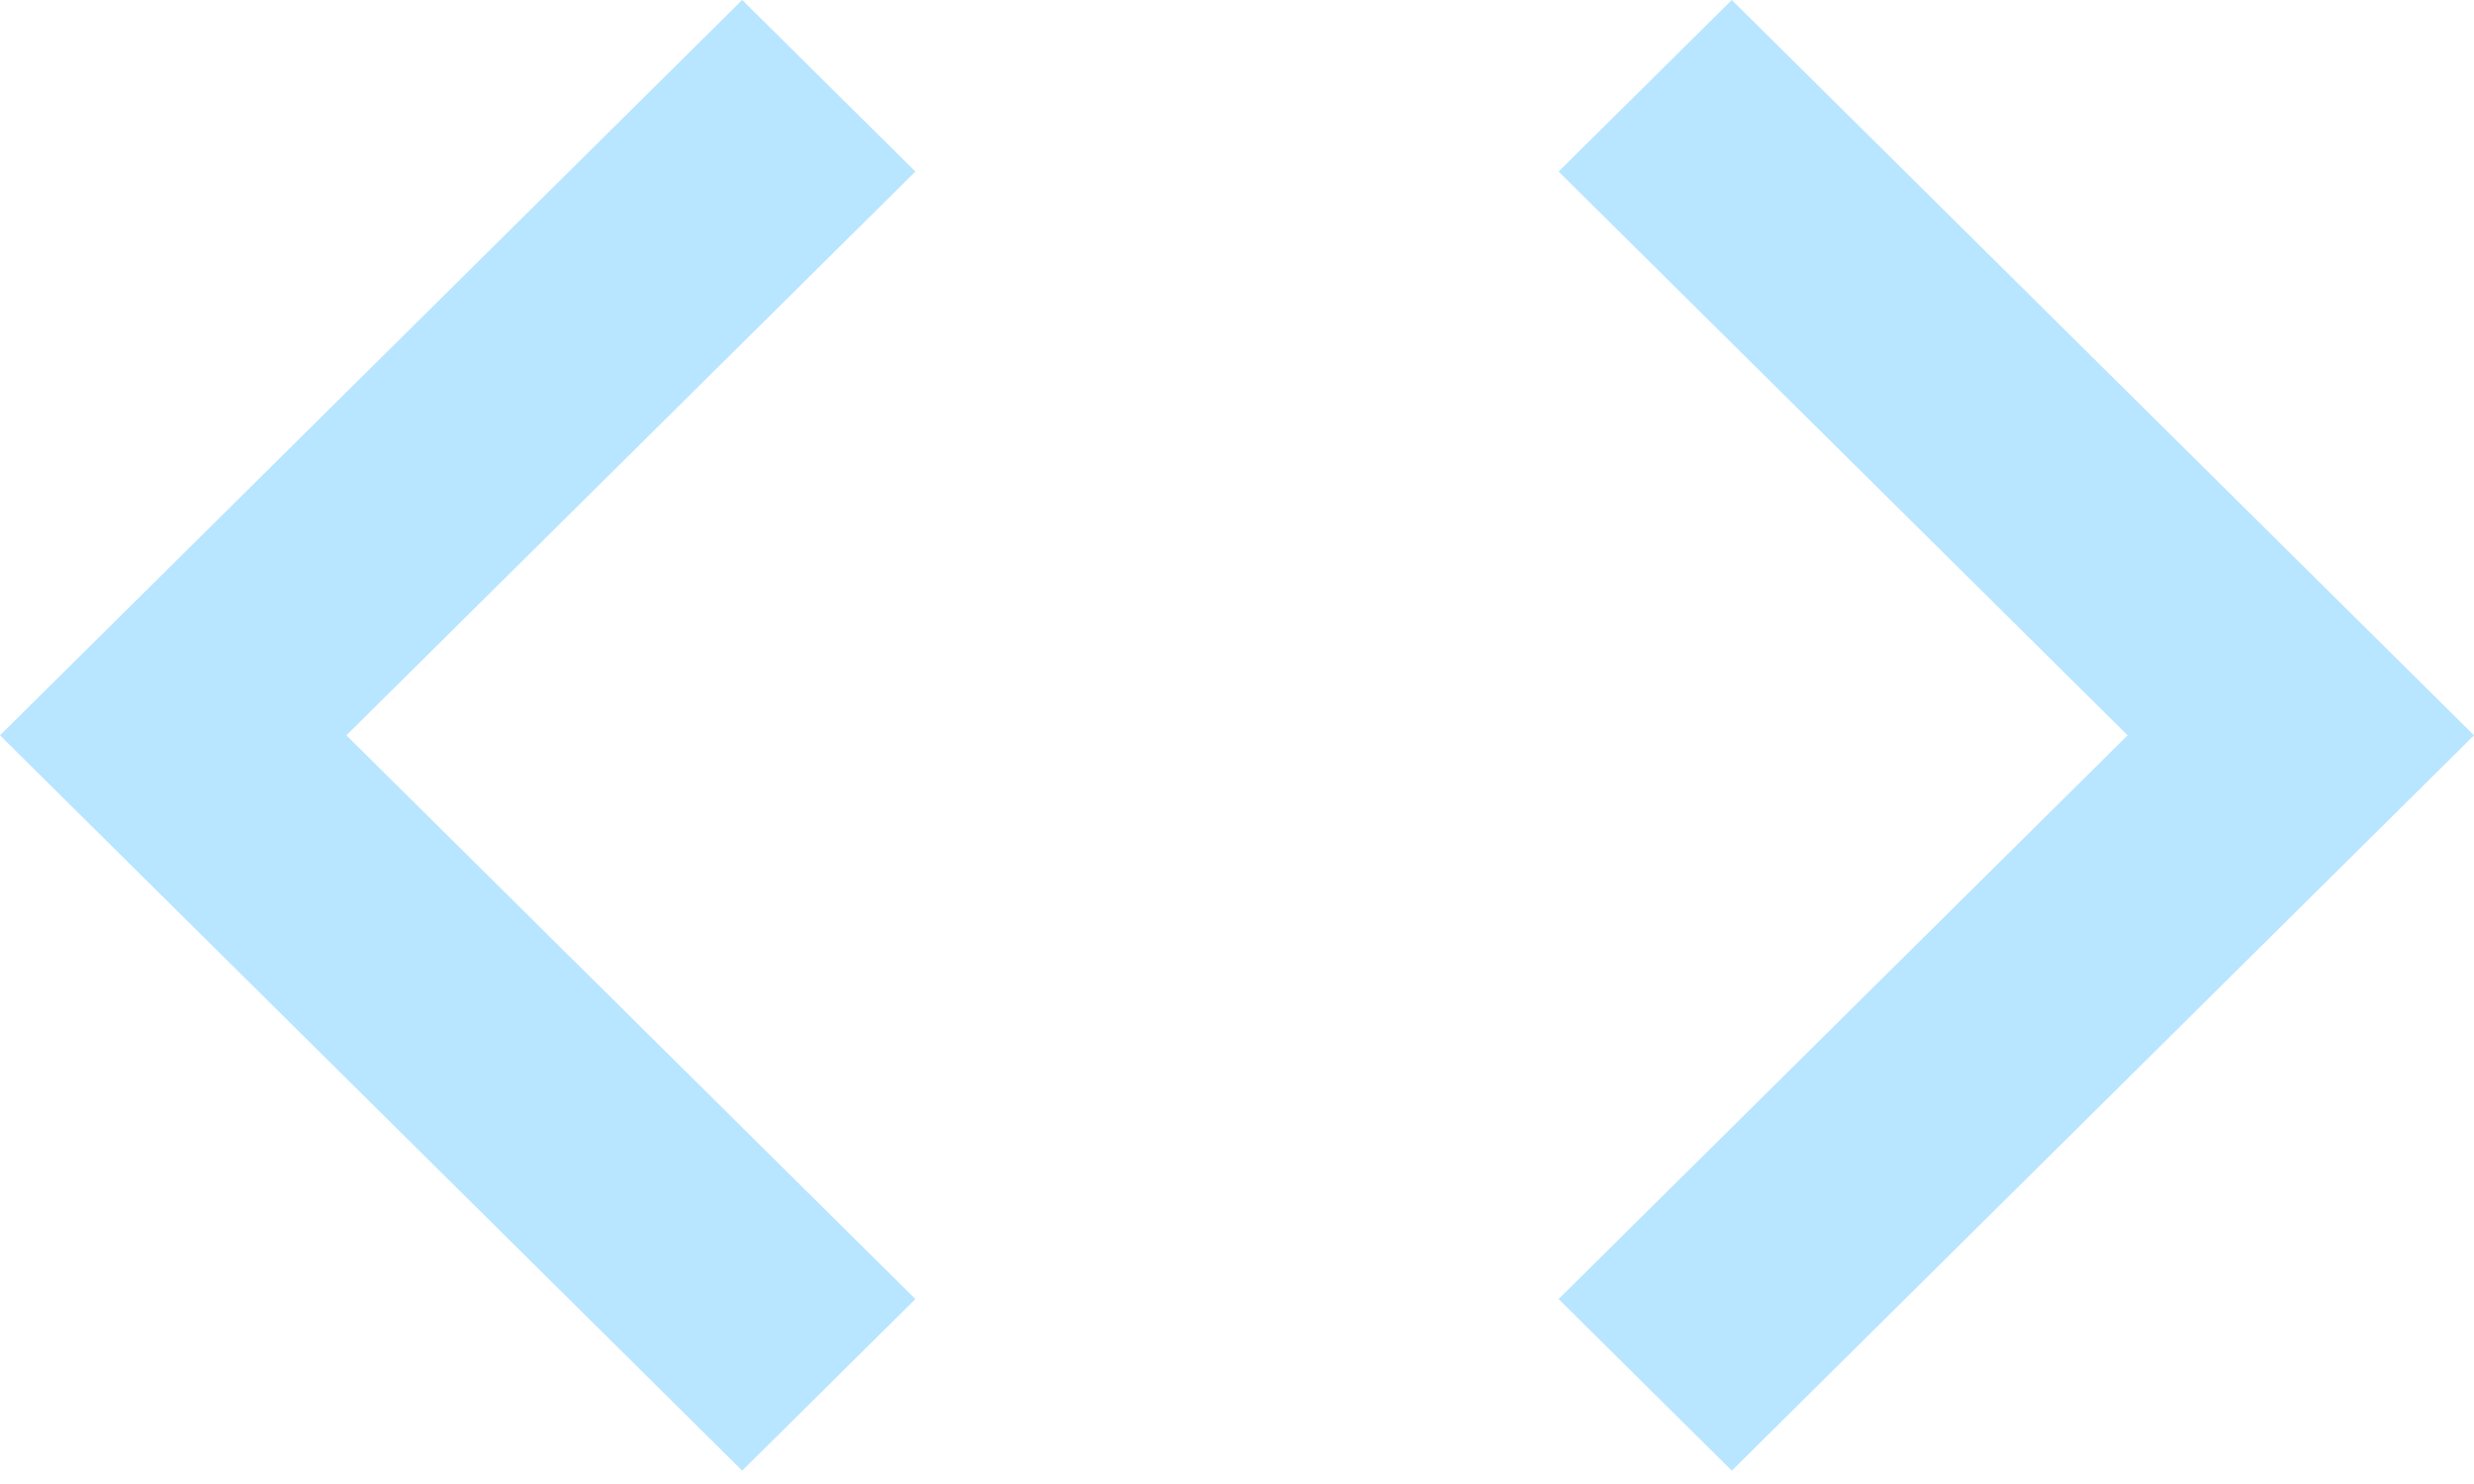 <svg width="50" height="30" viewBox="0 0 50 30" fill="none" xmlns="http://www.w3.org/2000/svg">
<path d="M18.5 26.261L7 14.865L18.5 3.468L15 0L0 14.865L15 29.73L18.5 26.261ZM31.5 26.261L43 14.865L31.5 3.468L35 0L50 14.865L35 29.73L31.5 26.261Z" fill="#B8E5FF"/>
</svg>
